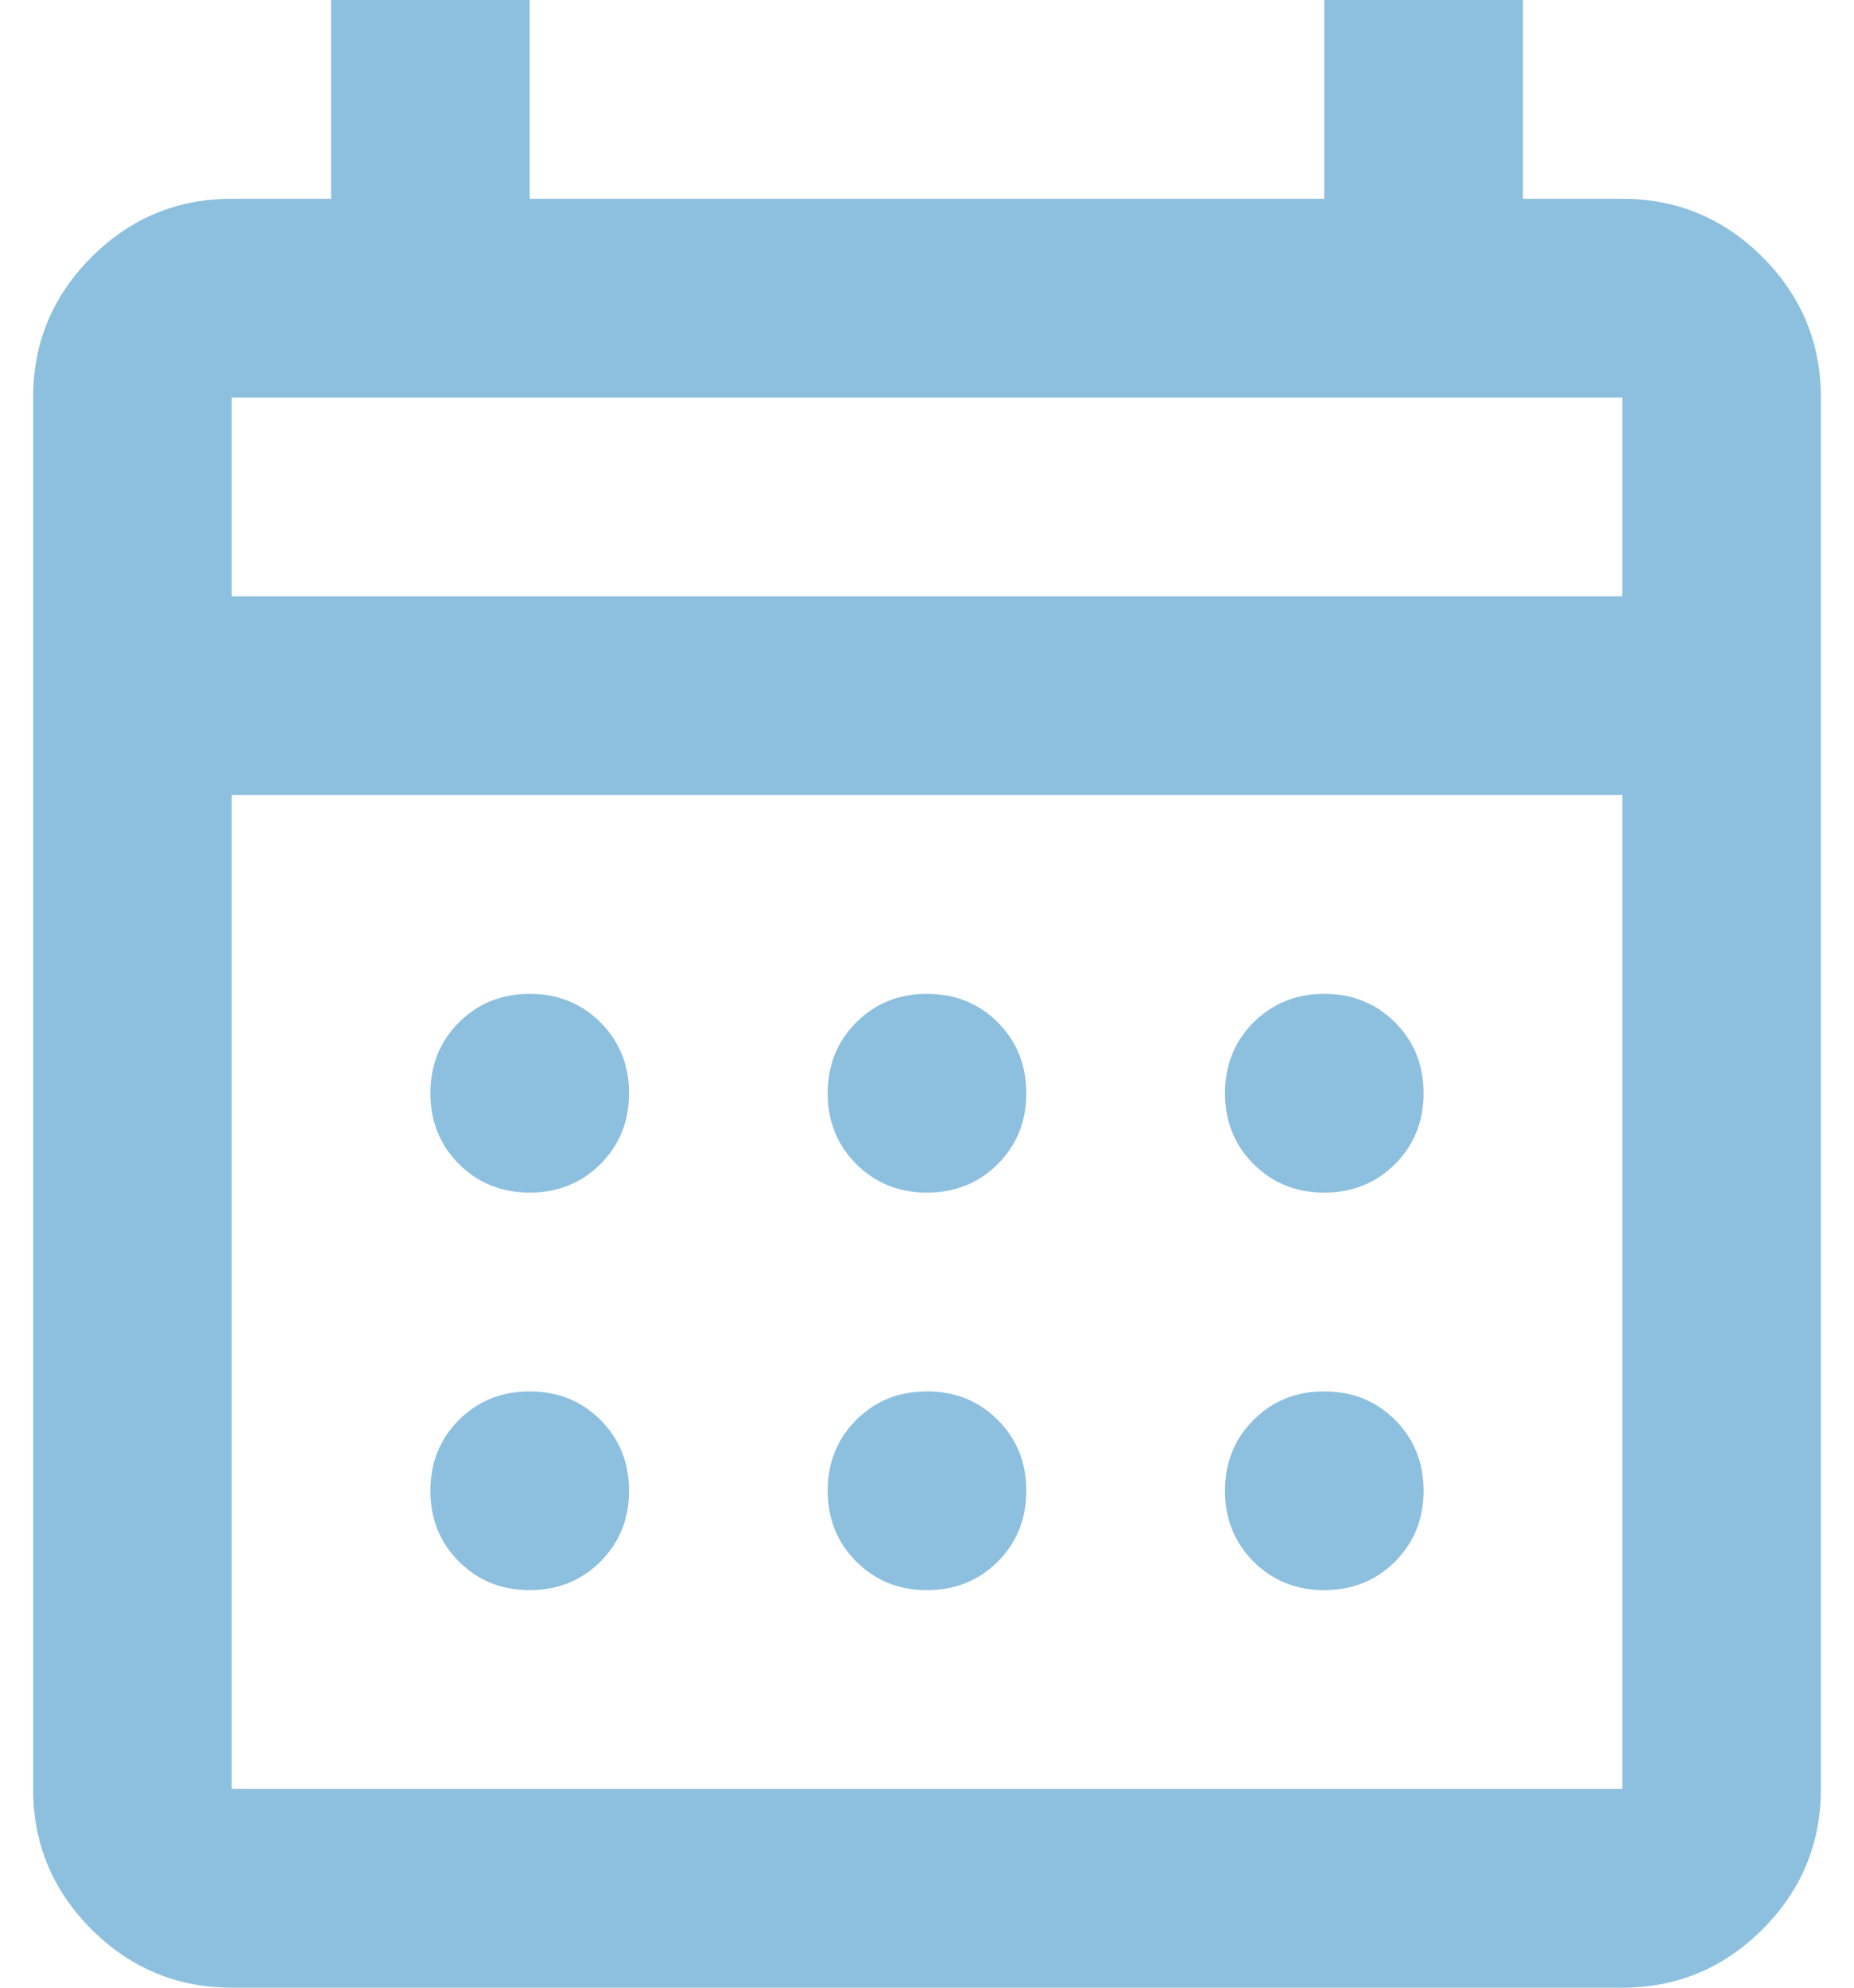 <svg width="28" height="30" viewBox="0 0 28 30" fill="none" xmlns="http://www.w3.org/2000/svg">
<path d="M3.5 30C2.675 30 1.969 29.706 1.381 29.119C0.794 28.531 0.5 27.825 0.5 27V6C0.5 5.175 0.794 4.469 1.381 3.881C1.969 3.294 2.675 3 3.5 3H5V0H8V3H20V0H23V3H24.5C25.325 3 26.031 3.294 26.619 3.881C27.206 4.469 27.5 5.175 27.5 6V27C27.5 27.825 27.206 28.531 26.619 29.119C26.031 29.706 25.325 30 24.5 30H3.5ZM3.5 27H24.5V12H3.5V27ZM3.5 9H24.5V6H3.5V9ZM14 18C13.575 18 13.219 17.856 12.931 17.569C12.644 17.281 12.5 16.925 12.5 16.5C12.5 16.075 12.644 15.719 12.931 15.431C13.219 15.144 13.575 15 14 15C14.425 15 14.781 15.144 15.069 15.431C15.356 15.719 15.5 16.075 15.5 16.5C15.5 16.925 15.356 17.281 15.069 17.569C14.781 17.856 14.425 18 14 18ZM8 18C7.575 18 7.219 17.856 6.931 17.569C6.644 17.281 6.5 16.925 6.5 16.5C6.5 16.075 6.644 15.719 6.931 15.431C7.219 15.144 7.575 15 8 15C8.425 15 8.781 15.144 9.069 15.431C9.356 15.719 9.5 16.075 9.5 16.5C9.5 16.925 9.356 17.281 9.069 17.569C8.781 17.856 8.425 18 8 18ZM20 18C19.575 18 19.219 17.856 18.931 17.569C18.644 17.281 18.5 16.925 18.5 16.5C18.5 16.075 18.644 15.719 18.931 15.431C19.219 15.144 19.575 15 20 15C20.425 15 20.781 15.144 21.069 15.431C21.356 15.719 21.5 16.075 21.5 16.5C21.5 16.925 21.356 17.281 21.069 17.569C20.781 17.856 20.425 18 20 18ZM14 24C13.575 24 13.219 23.856 12.931 23.569C12.644 23.281 12.5 22.925 12.5 22.5C12.5 22.075 12.644 21.719 12.931 21.431C13.219 21.144 13.575 21 14 21C14.425 21 14.781 21.144 15.069 21.431C15.356 21.719 15.5 22.075 15.5 22.5C15.5 22.925 15.356 23.281 15.069 23.569C14.781 23.856 14.425 24 14 24ZM8 24C7.575 24 7.219 23.856 6.931 23.569C6.644 23.281 6.5 22.925 6.5 22.5C6.5 22.075 6.644 21.719 6.931 21.431C7.219 21.144 7.575 21 8 21C8.425 21 8.781 21.144 9.069 21.431C9.356 21.719 9.5 22.075 9.5 22.5C9.5 22.925 9.356 23.281 9.069 23.569C8.781 23.856 8.425 24 8 24ZM20 24C19.575 24 19.219 23.856 18.931 23.569C18.644 23.281 18.5 22.925 18.5 22.5C18.5 22.075 18.644 21.719 18.931 21.431C19.219 21.144 19.575 21 20 21C20.425 21 20.781 21.144 21.069 21.431C21.356 21.719 21.5 22.075 21.5 22.5C21.5 22.925 21.356 23.281 21.069 23.569C20.781 23.856 20.425 24 20 24Z" fill="#8DC0DF"/>
</svg>
